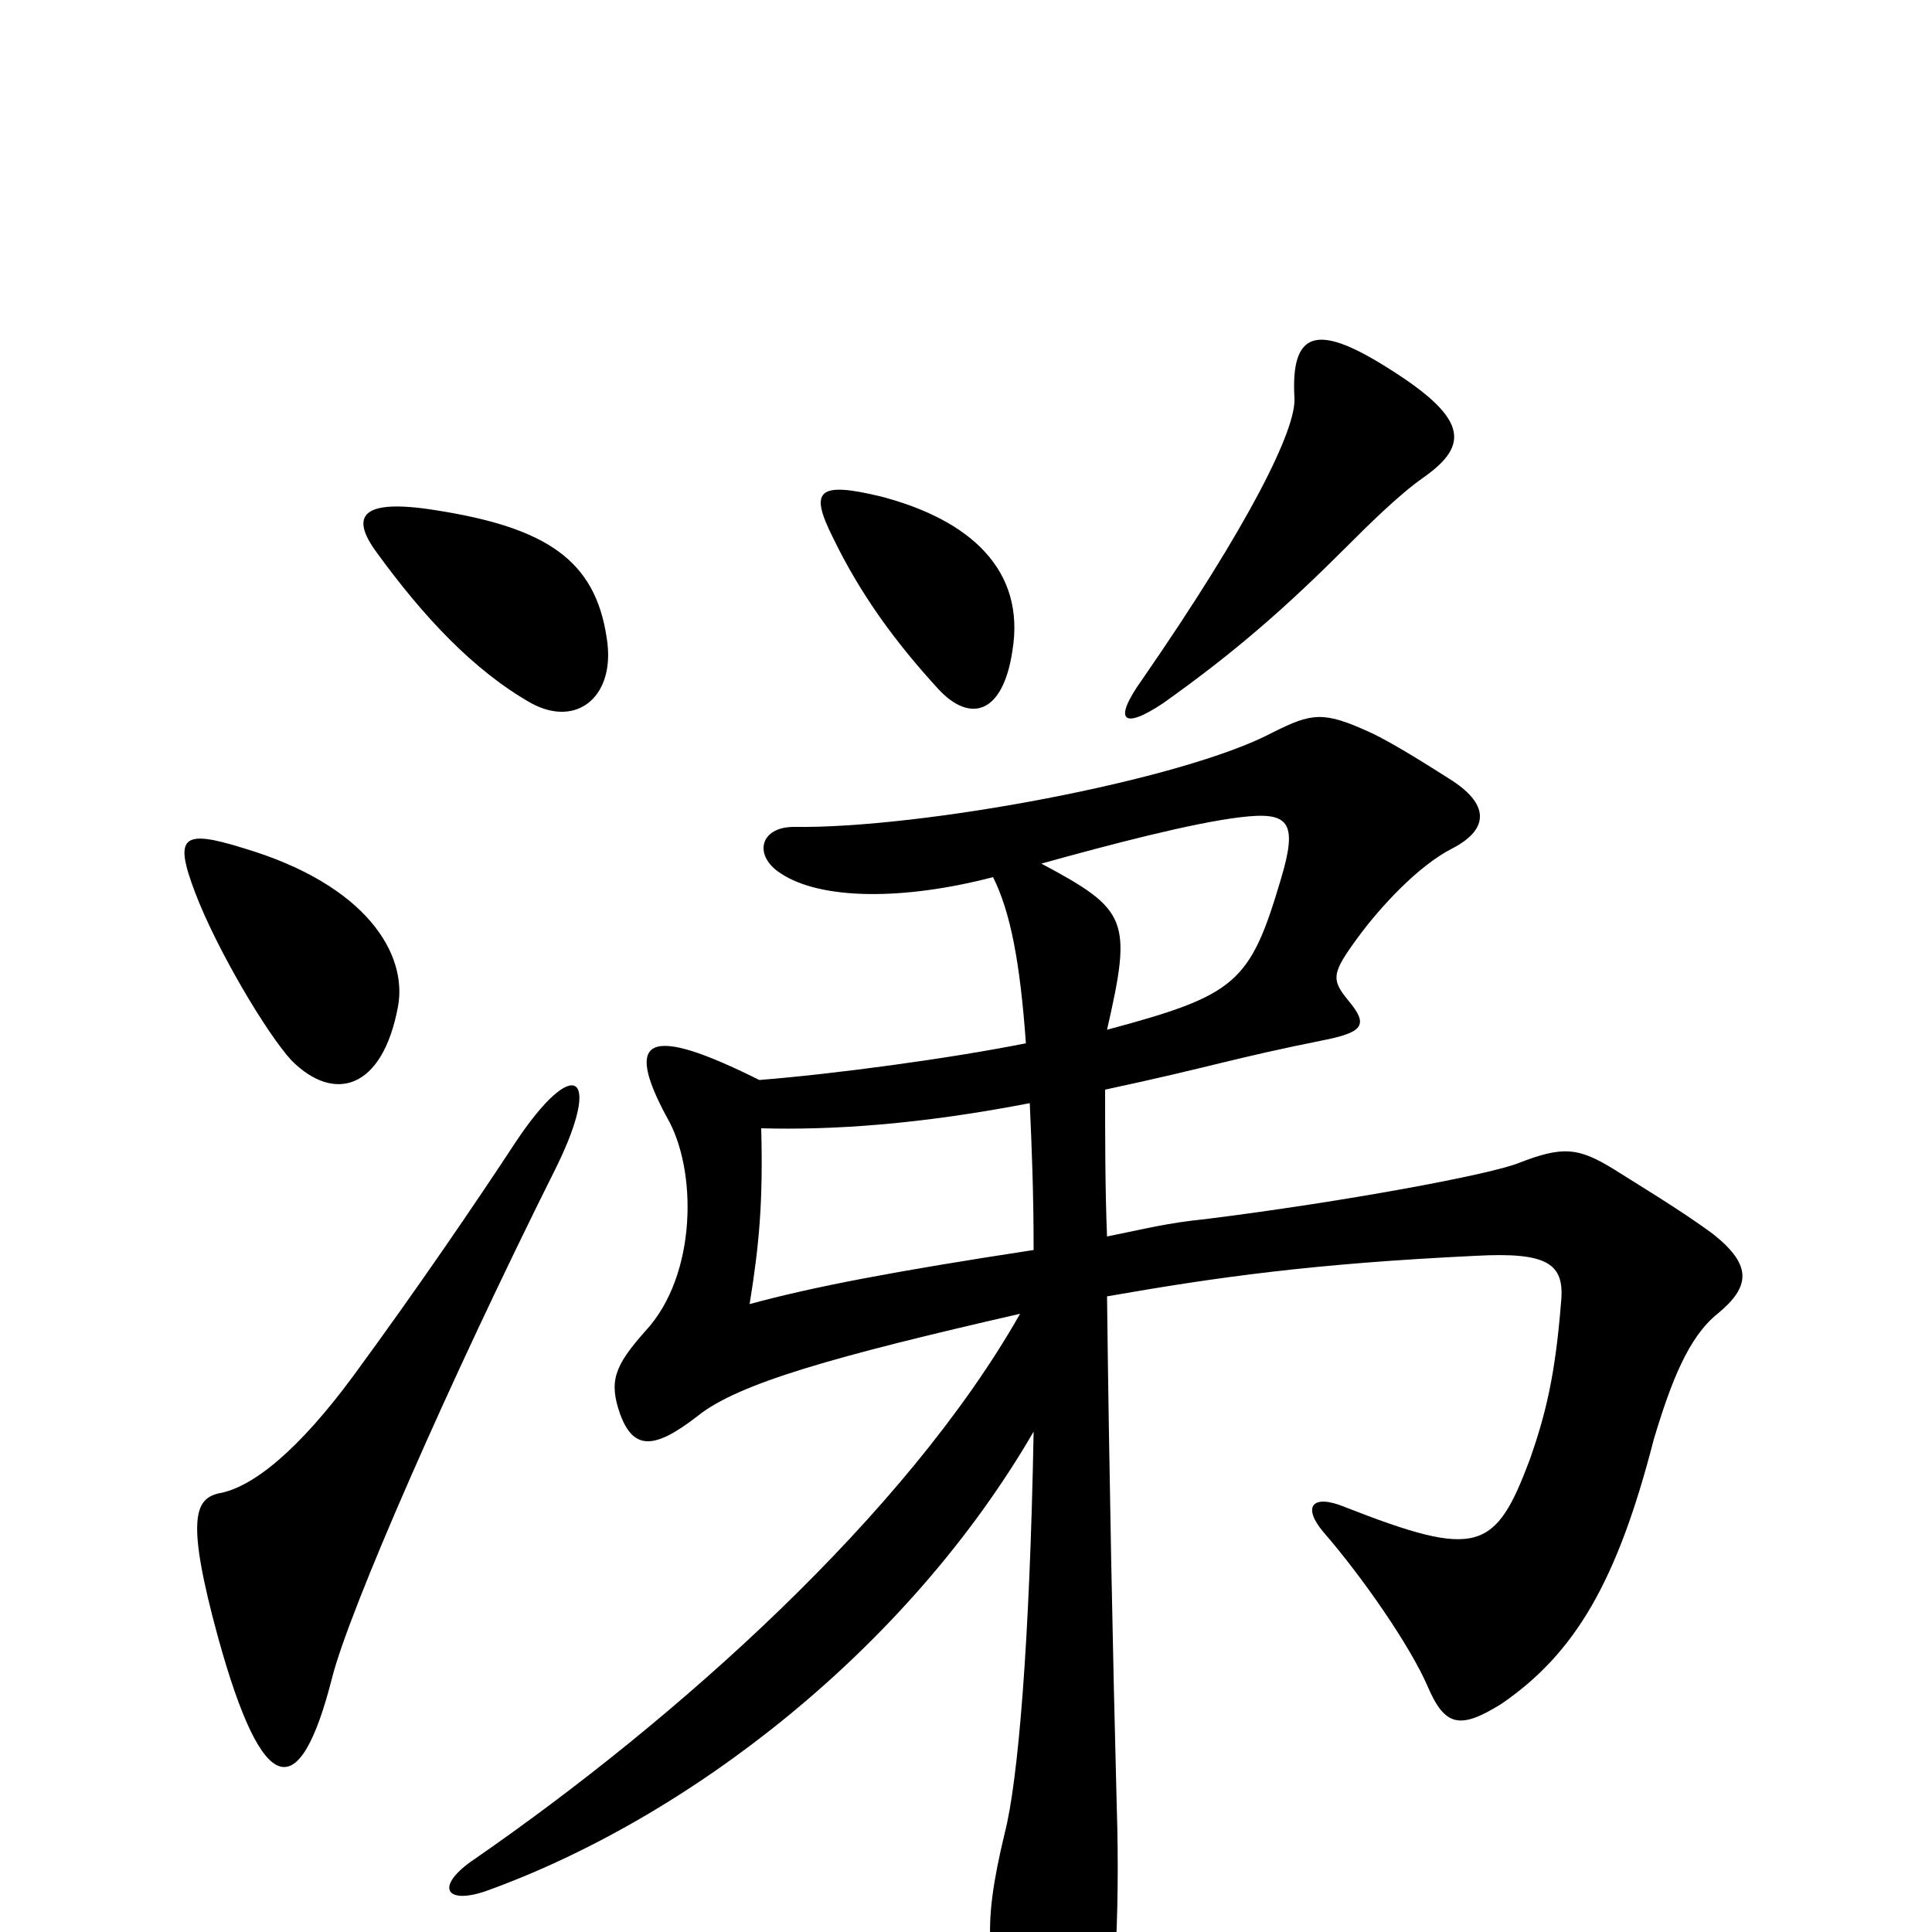 <svg xmlns="http://www.w3.org/2000/svg" viewBox="0 -1000 1000 1000">
	<path fill="#000000" d="M737 -753C761 -770 760 -784 716 -811C682 -832 668 -829 670 -794C671 -778 647 -729 591 -648C576 -627 581 -622 602 -636C640 -663 666 -686 698 -718C707 -727 724 -744 737 -753ZM524 -663C531 -705 502 -731 456 -743C423 -751 419 -746 431 -722C445 -693 463 -668 486 -643C502 -626 519 -630 524 -663ZM314 -670C308 -710 283 -727 225 -736C187 -742 181 -733 195 -714C219 -681 245 -653 275 -636C299 -623 319 -640 314 -670ZM206 -479C211 -506 190 -542 126 -561C94 -571 90 -567 101 -538C112 -509 138 -465 151 -451C173 -429 198 -436 206 -479ZM889 -320C906 -334 907 -345 887 -361C871 -373 846 -388 835 -395C817 -406 809 -407 786 -398C771 -392 696 -378 624 -369C604 -367 593 -364 573 -360C572 -384 572 -413 572 -436C628 -448 637 -452 687 -462C706 -466 708 -470 698 -482C689 -493 689 -496 703 -515C714 -530 734 -552 752 -561C771 -571 771 -584 750 -597C739 -604 720 -616 709 -621C685 -632 679 -631 659 -621C612 -596 476 -571 411 -572C393 -572 390 -557 404 -548C425 -534 468 -534 514 -546C523 -528 528 -502 531 -460C491 -452 431 -444 393 -441C335 -470 323 -463 345 -422C361 -395 361 -340 334 -311C318 -293 315 -285 321 -268C328 -249 339 -250 361 -267C382 -284 432 -298 528 -320C469 -216 350 -110 246 -38C225 -24 230 -14 251 -21C357 -59 470 -147 535 -259C533 -150 527 -78 520 -51C508 -1 510 18 528 60C540 88 562 86 572 56C576 44 580 -4 578 -66C576 -142 574 -243 573 -329C630 -339 680 -346 764 -350C801 -352 810 -346 808 -326C805 -288 800 -268 792 -245C774 -197 765 -193 696 -220C679 -227 674 -220 685 -207C705 -184 730 -148 739 -127C748 -106 756 -105 777 -118C815 -144 837 -181 856 -255C865 -285 874 -308 889 -320ZM288 -396C312 -445 297 -454 267 -409C246 -377 216 -333 183 -288C155 -250 131 -230 113 -227C101 -224 96 -214 113 -152C136 -69 155 -65 172 -132C181 -167 232 -284 288 -396ZM663 -545C647 -491 640 -485 573 -467C586 -524 584 -529 539 -553C575 -563 617 -574 642 -577C667 -580 672 -575 663 -545ZM535 -353C463 -342 421 -334 388 -325C393 -356 395 -378 394 -416C431 -415 476 -418 533 -429C534 -407 535 -383 535 -353Z"/>
</svg>